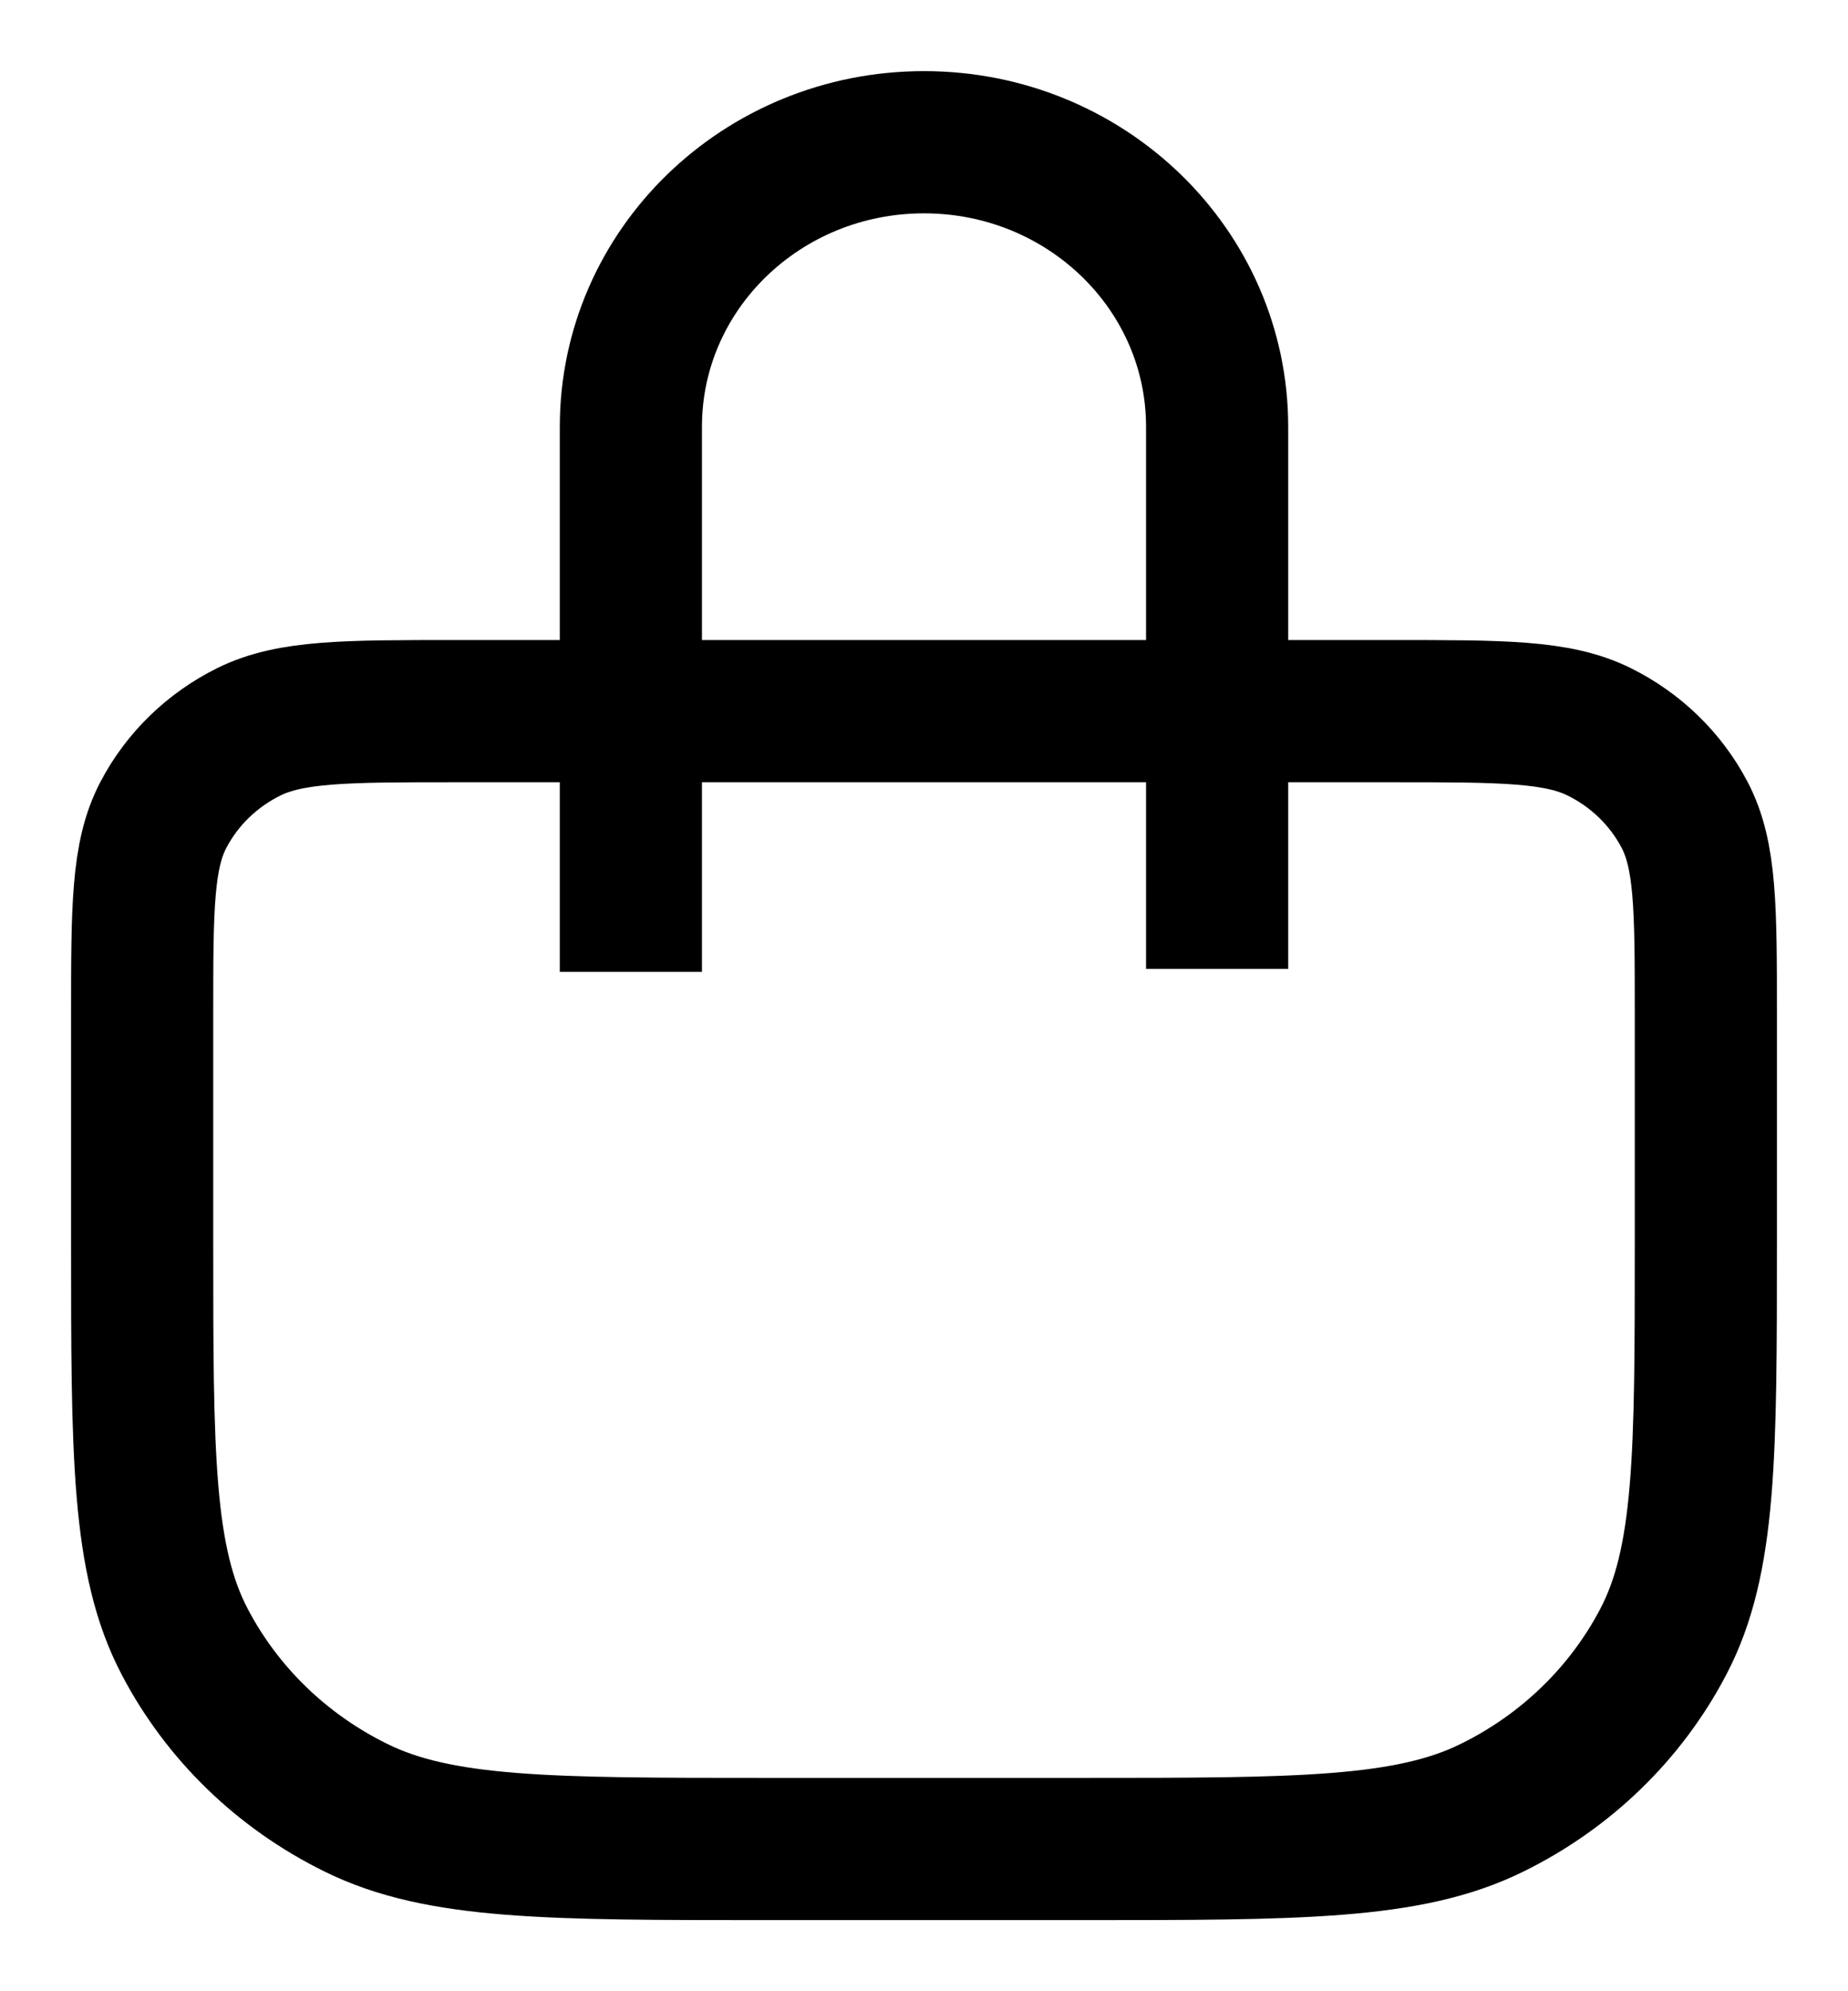 <svg width="13" height="14" viewBox="0 0 13 14" fill="none" xmlns="http://www.w3.org/2000/svg">
<path d="M4.438 6.333V3C4.438 1.895 5.361 1 6.5 1C7.639 1 8.562 1.895 8.562 3V6.312M5.4 13H7.6C9.14 13 9.91 13 10.498 12.709C11.016 12.454 11.437 12.046 11.7 11.544C12 10.973 12 10.227 12 8.733V7.133C12 6.387 12 6.013 11.85 5.728C11.718 5.477 11.508 5.273 11.249 5.145C10.955 5 10.57 5 9.8 5H3.2C2.43 5 2.045 5 1.751 5.145C1.492 5.273 1.282 5.477 1.15 5.728C1 6.013 1 6.387 1 7.133V8.733C1 10.227 1 10.973 1.3 11.544C1.563 12.046 1.984 12.454 2.502 12.709C3.09 13 3.86 13 5.4 13Z" stroke="black" stroke-linecap="square" stroke-linejoin="round"/>
</svg>
